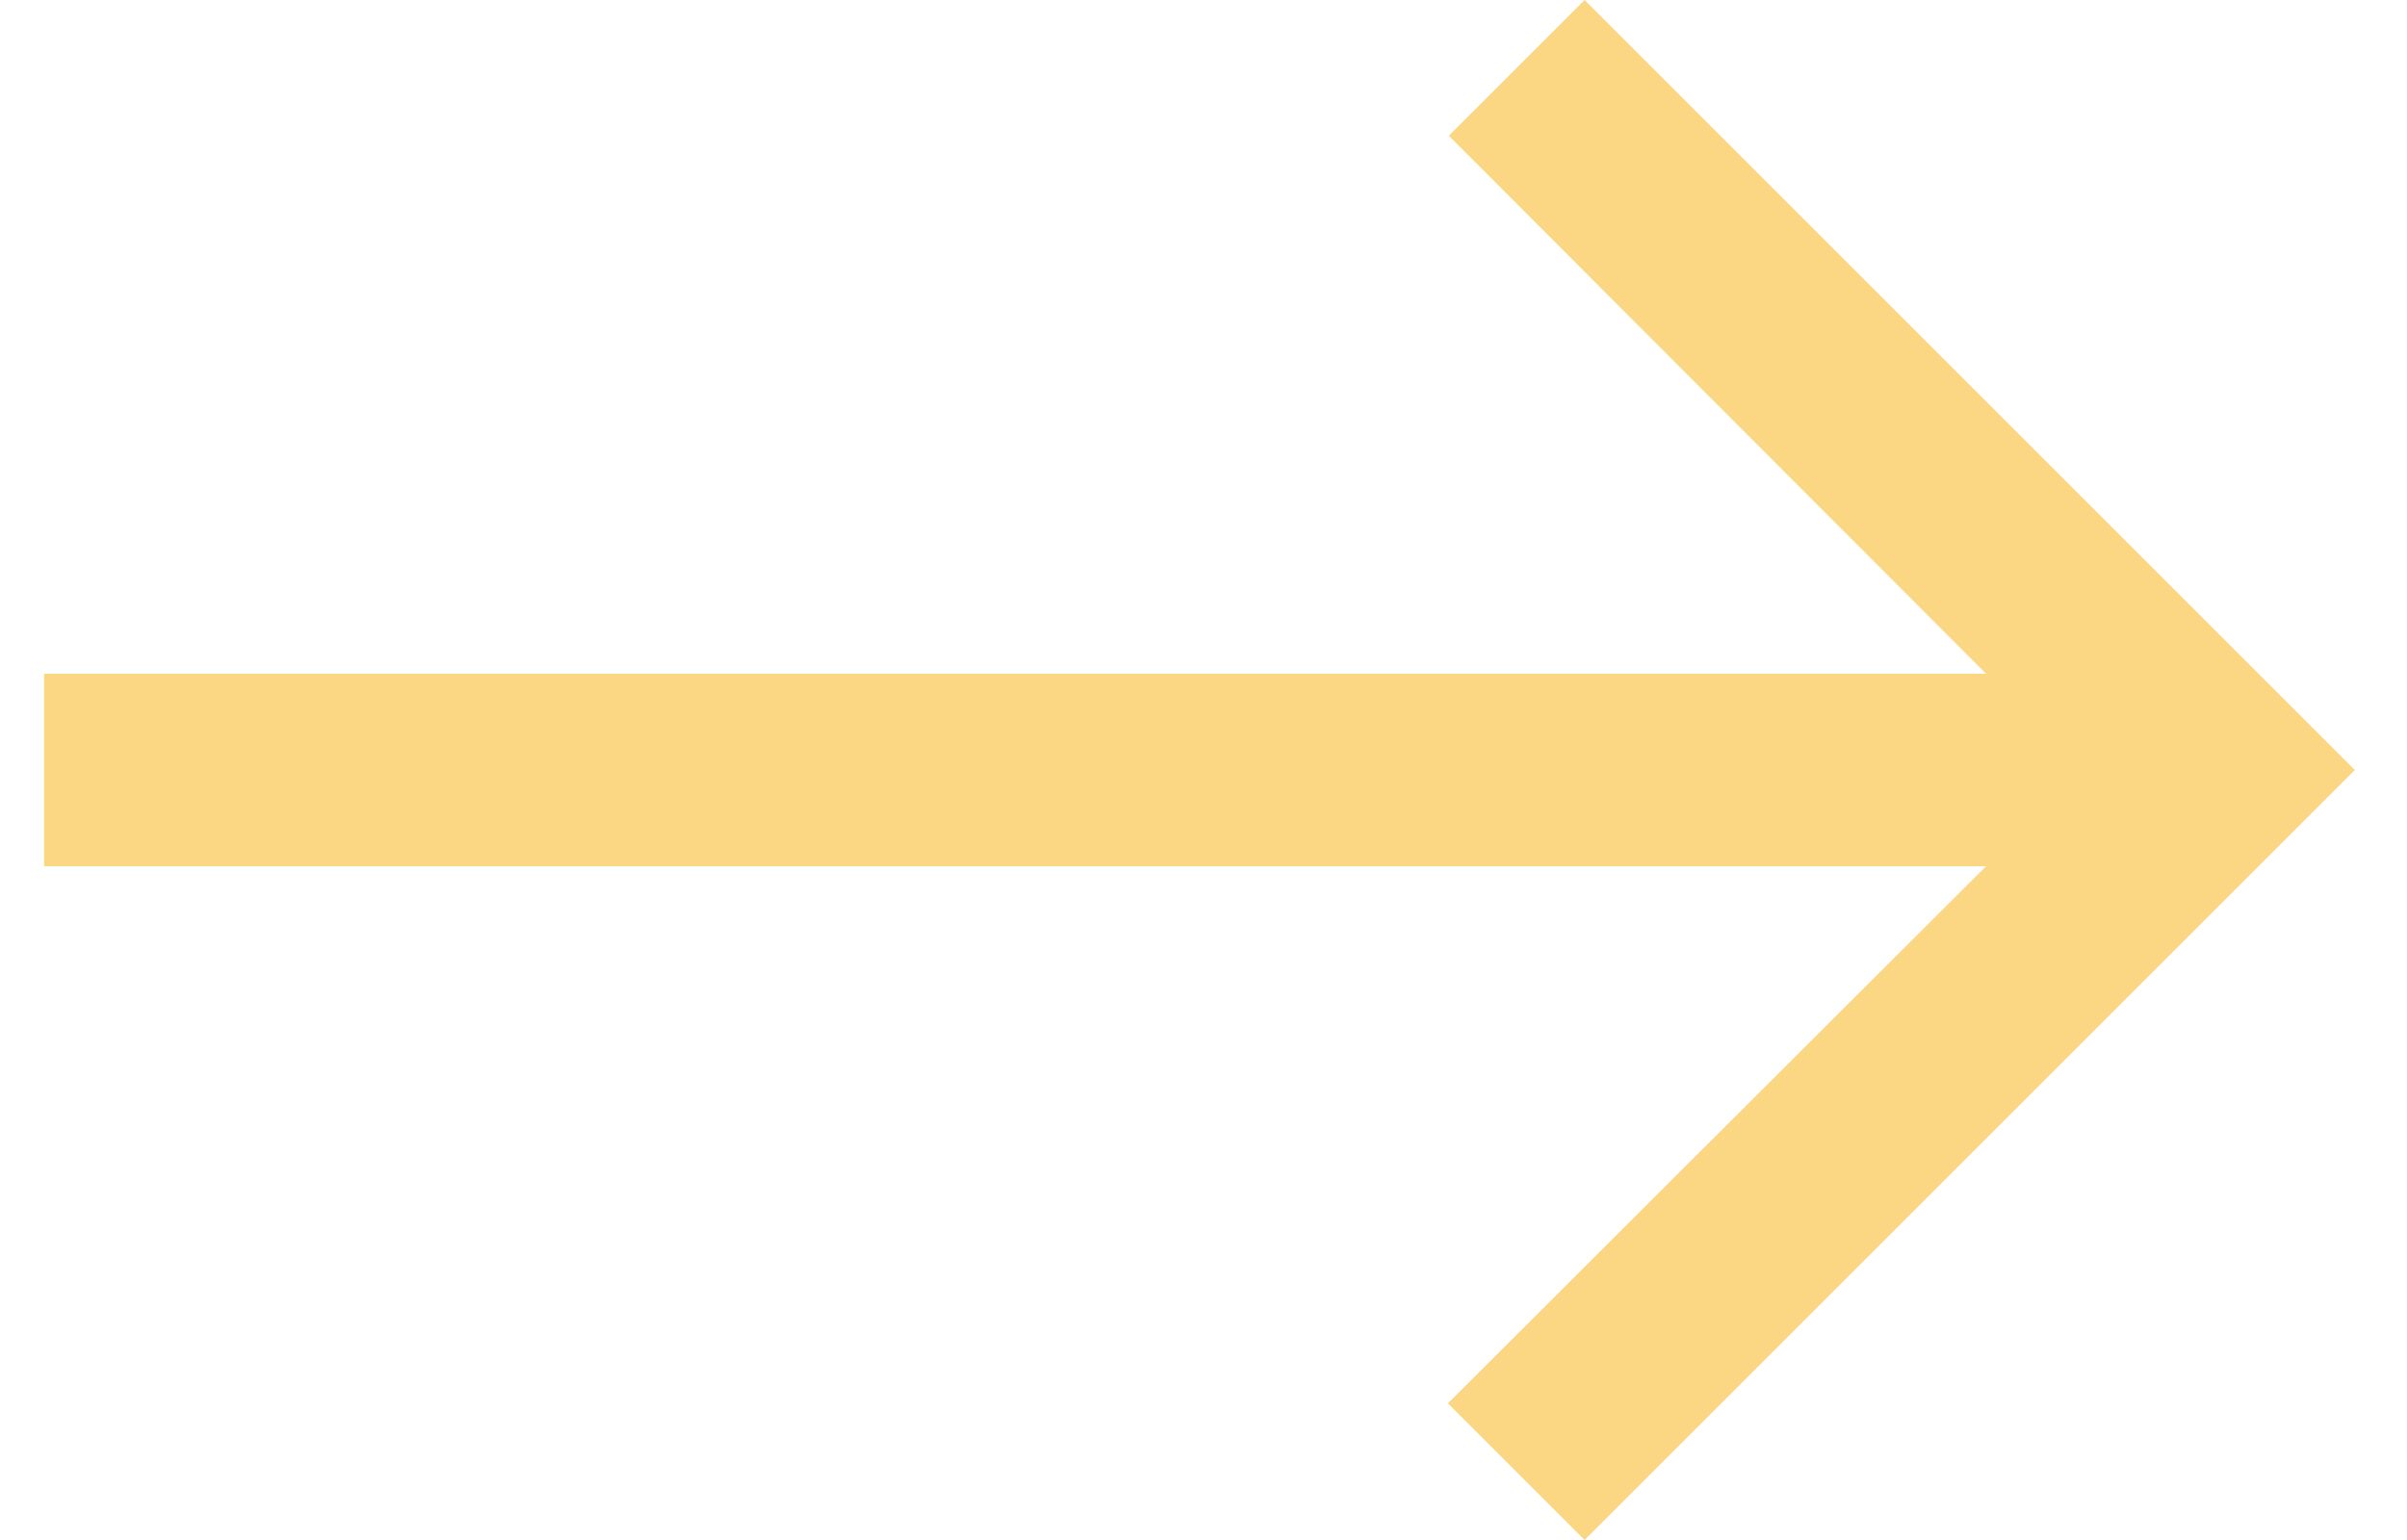 <svg width="25" height="16" viewBox="0 0 25 16" fill="none" xmlns="http://www.w3.org/2000/svg">
<path d="M16.458 -6.99382e-07L15.048 1.41L20.628 7L0.458 7L0.458 9L20.628 9L15.038 14.58L16.458 16L24.458 8L16.458 -6.99382e-07Z" fill="#FBD784"/>
</svg>

